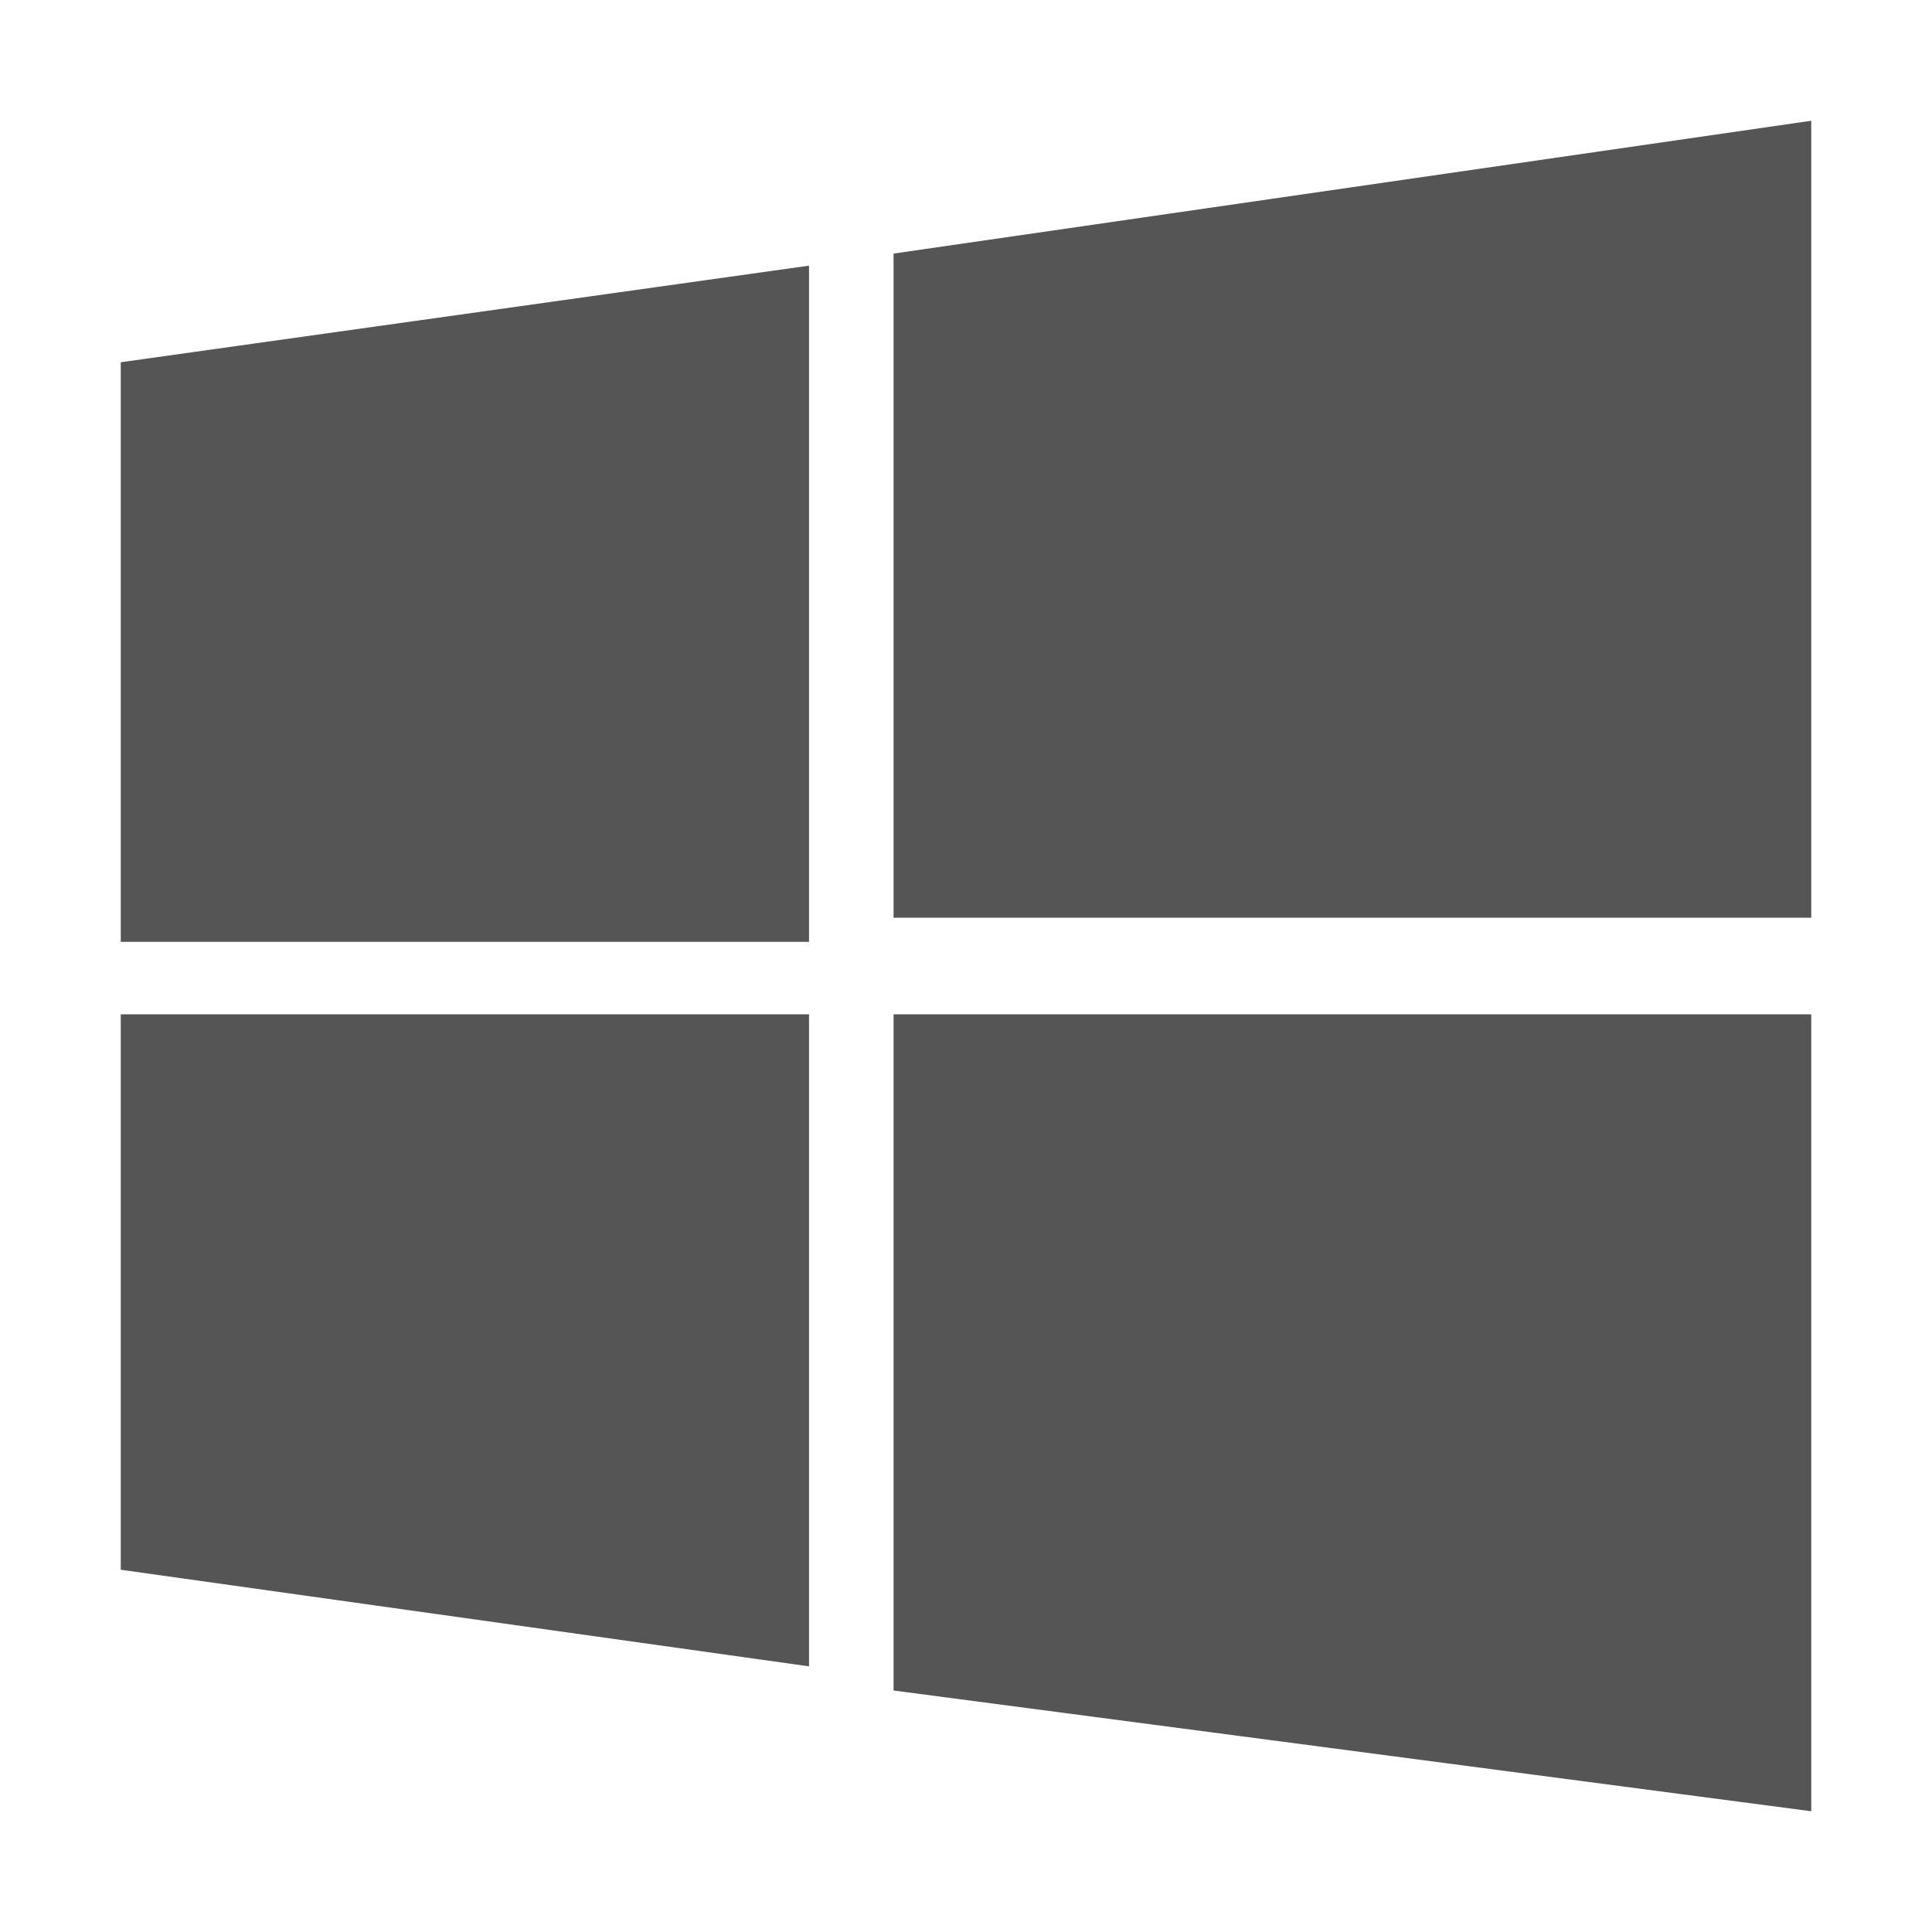 <svg xmlns="http://www.w3.org/2000/svg" xmlns:xlink="http://www.w3.org/1999/xlink" x="0px" y="0px"
	 viewBox="0 0 16 16" style="enable-background:new 0 0 16 16;" xml:space="preserve">
<style type="text/css">
	.st0{fill:#555555;}
</style>
<g>
	<polyline class="st0" points="1,3 6.7,2.2 6.7,7.8 1,7.8 	"/>
	<polyline class="st0" points="7.4,2.1 15,1 15,7.6 7.4,7.6 	"/>
	<polyline class="st0" points="1,8.4 6.7,8.4 6.7,13.8 1,13 	"/>
	<polyline class="st0" points="7.4,8.4 15,8.4 15,15 7.4,14 	"/>
</g>
</svg>
